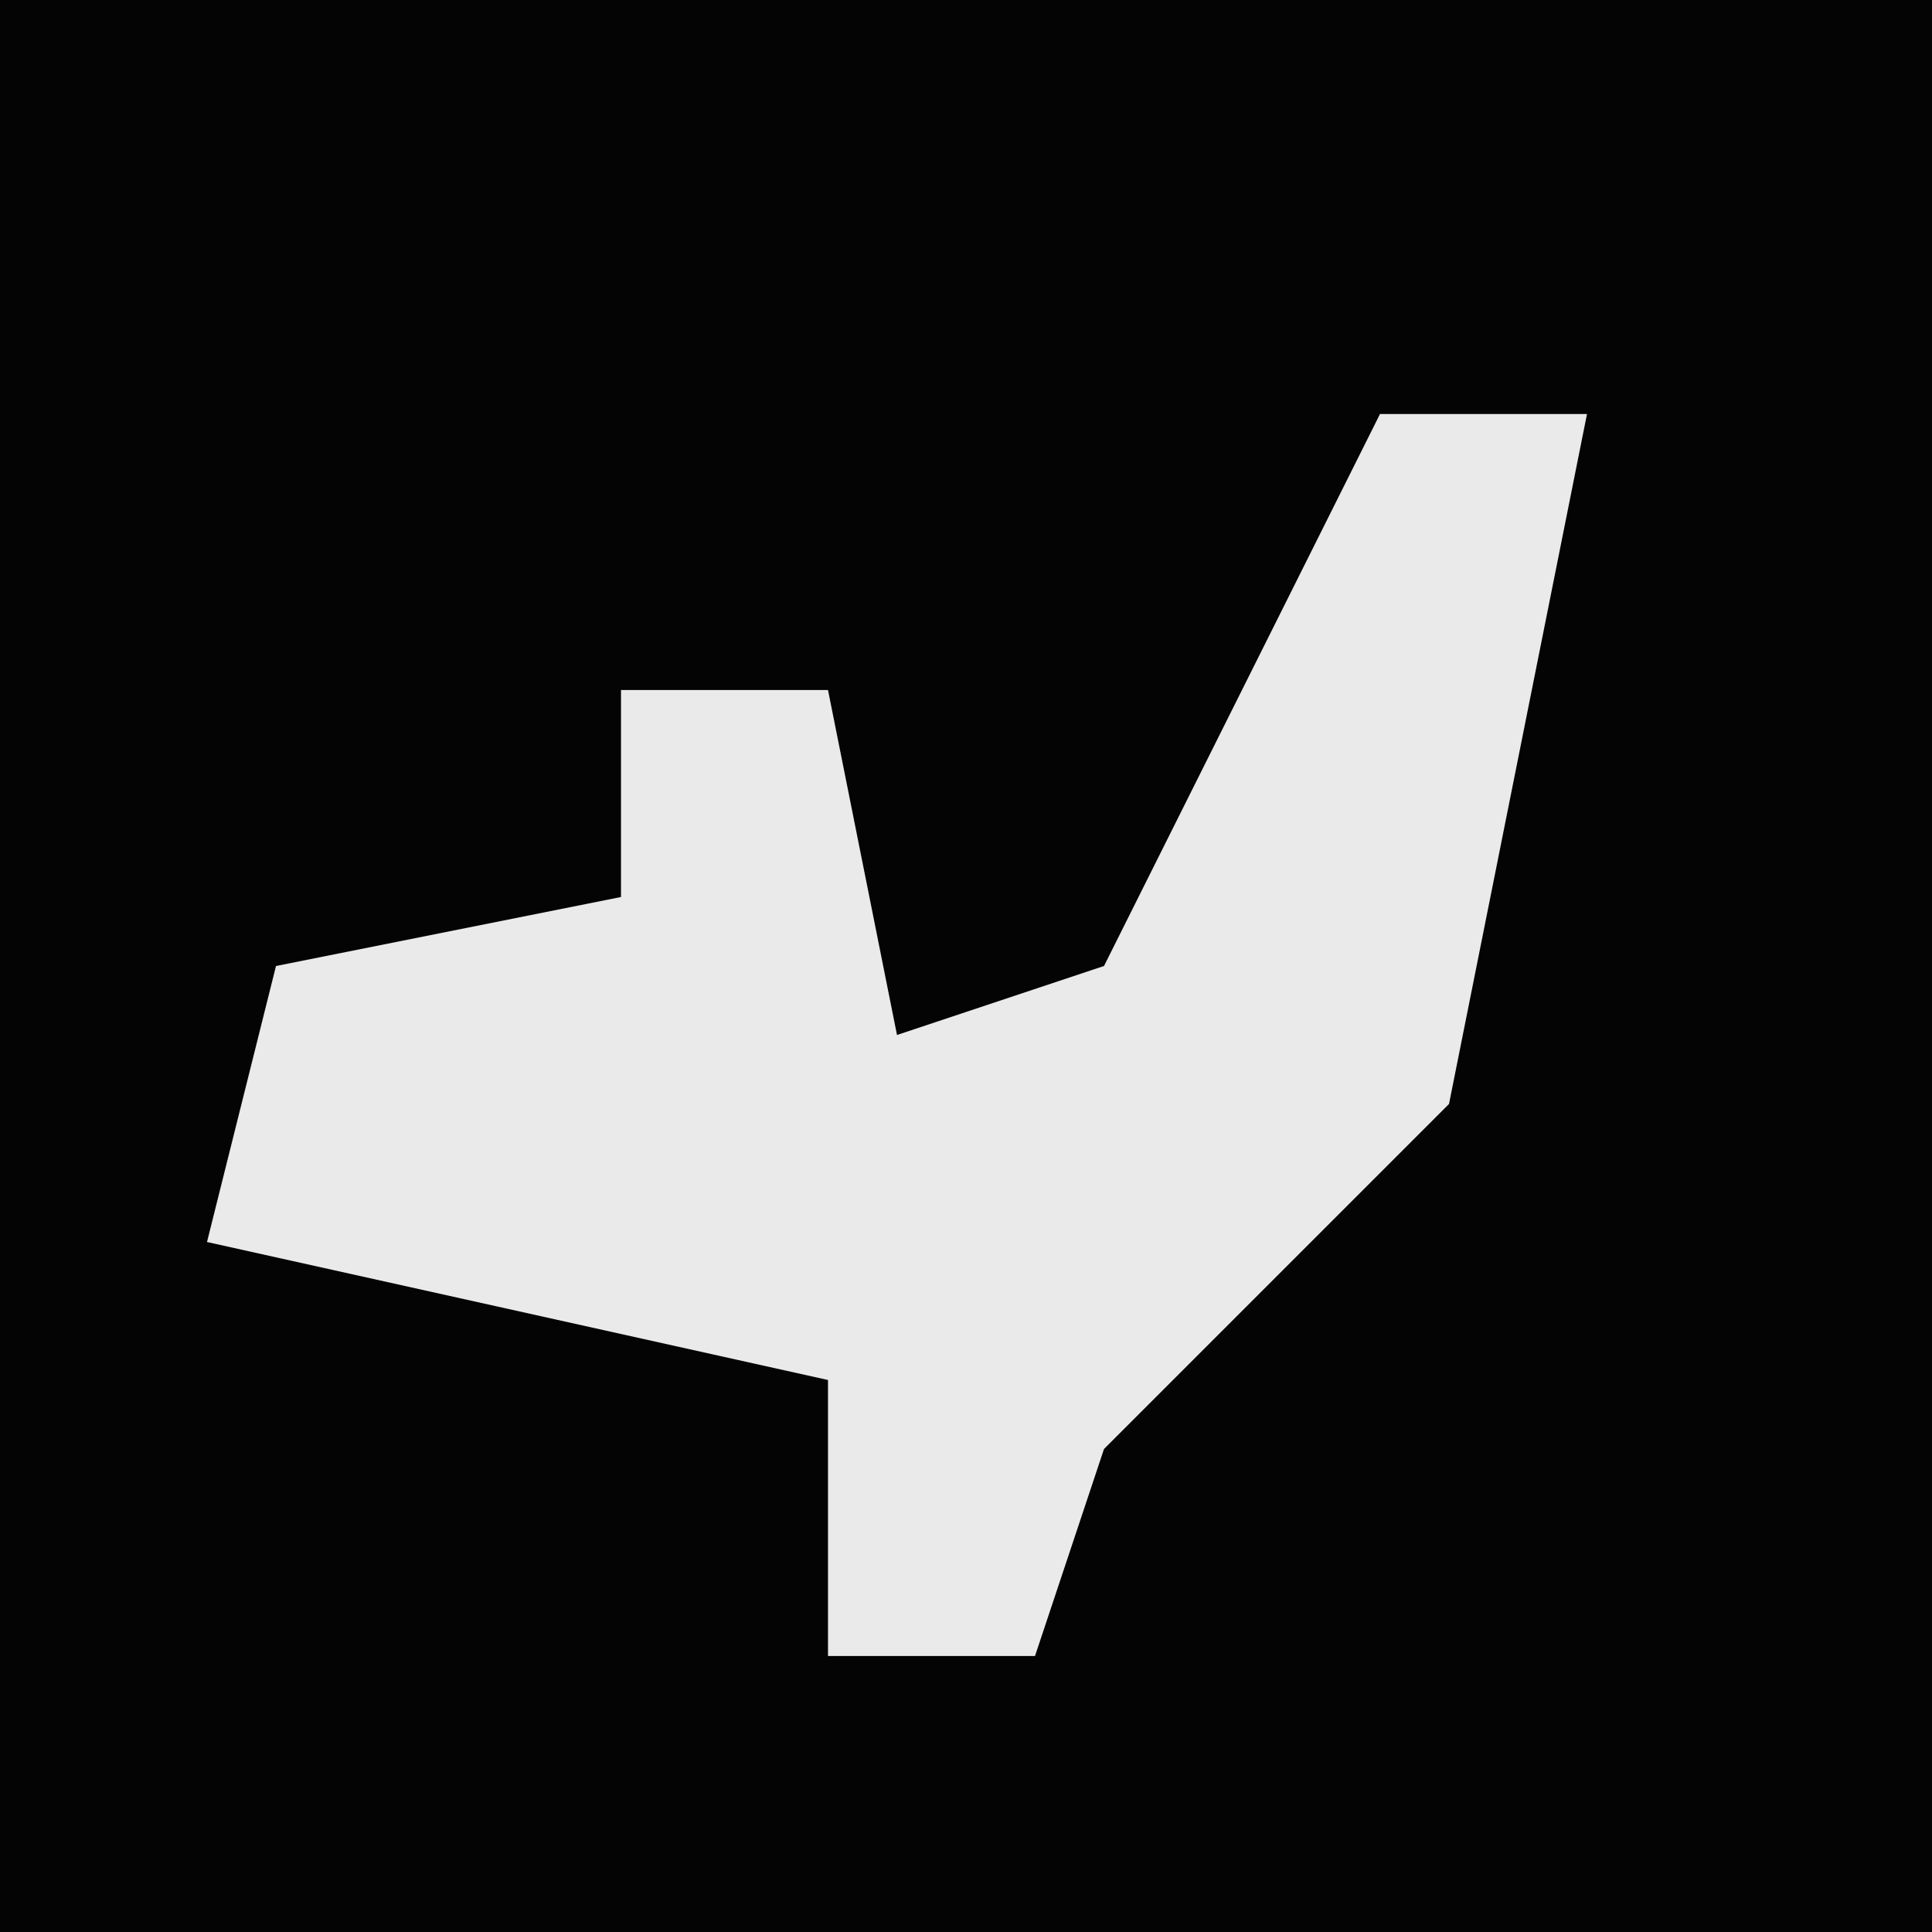 <?xml version="1.0" encoding="UTF-8"?>
<svg version="1.1" xmlns="http://www.w3.org/2000/svg" width="28" height="28">
<path d="M0,0 L28,0 L28,28 L0,28 Z " fill="#040404" transform="translate(0,0)"/>
<path d="M0,0 L3,0 L1,10 L-4,15 L-5,18 L-8,18 L-8,14 L-17,12 L-16,8 L-11,7 L-11,4 L-8,4 L-7,9 L-4,8 Z " fill="#EAEAEA" transform="translate(20,6)"/>
</svg>
